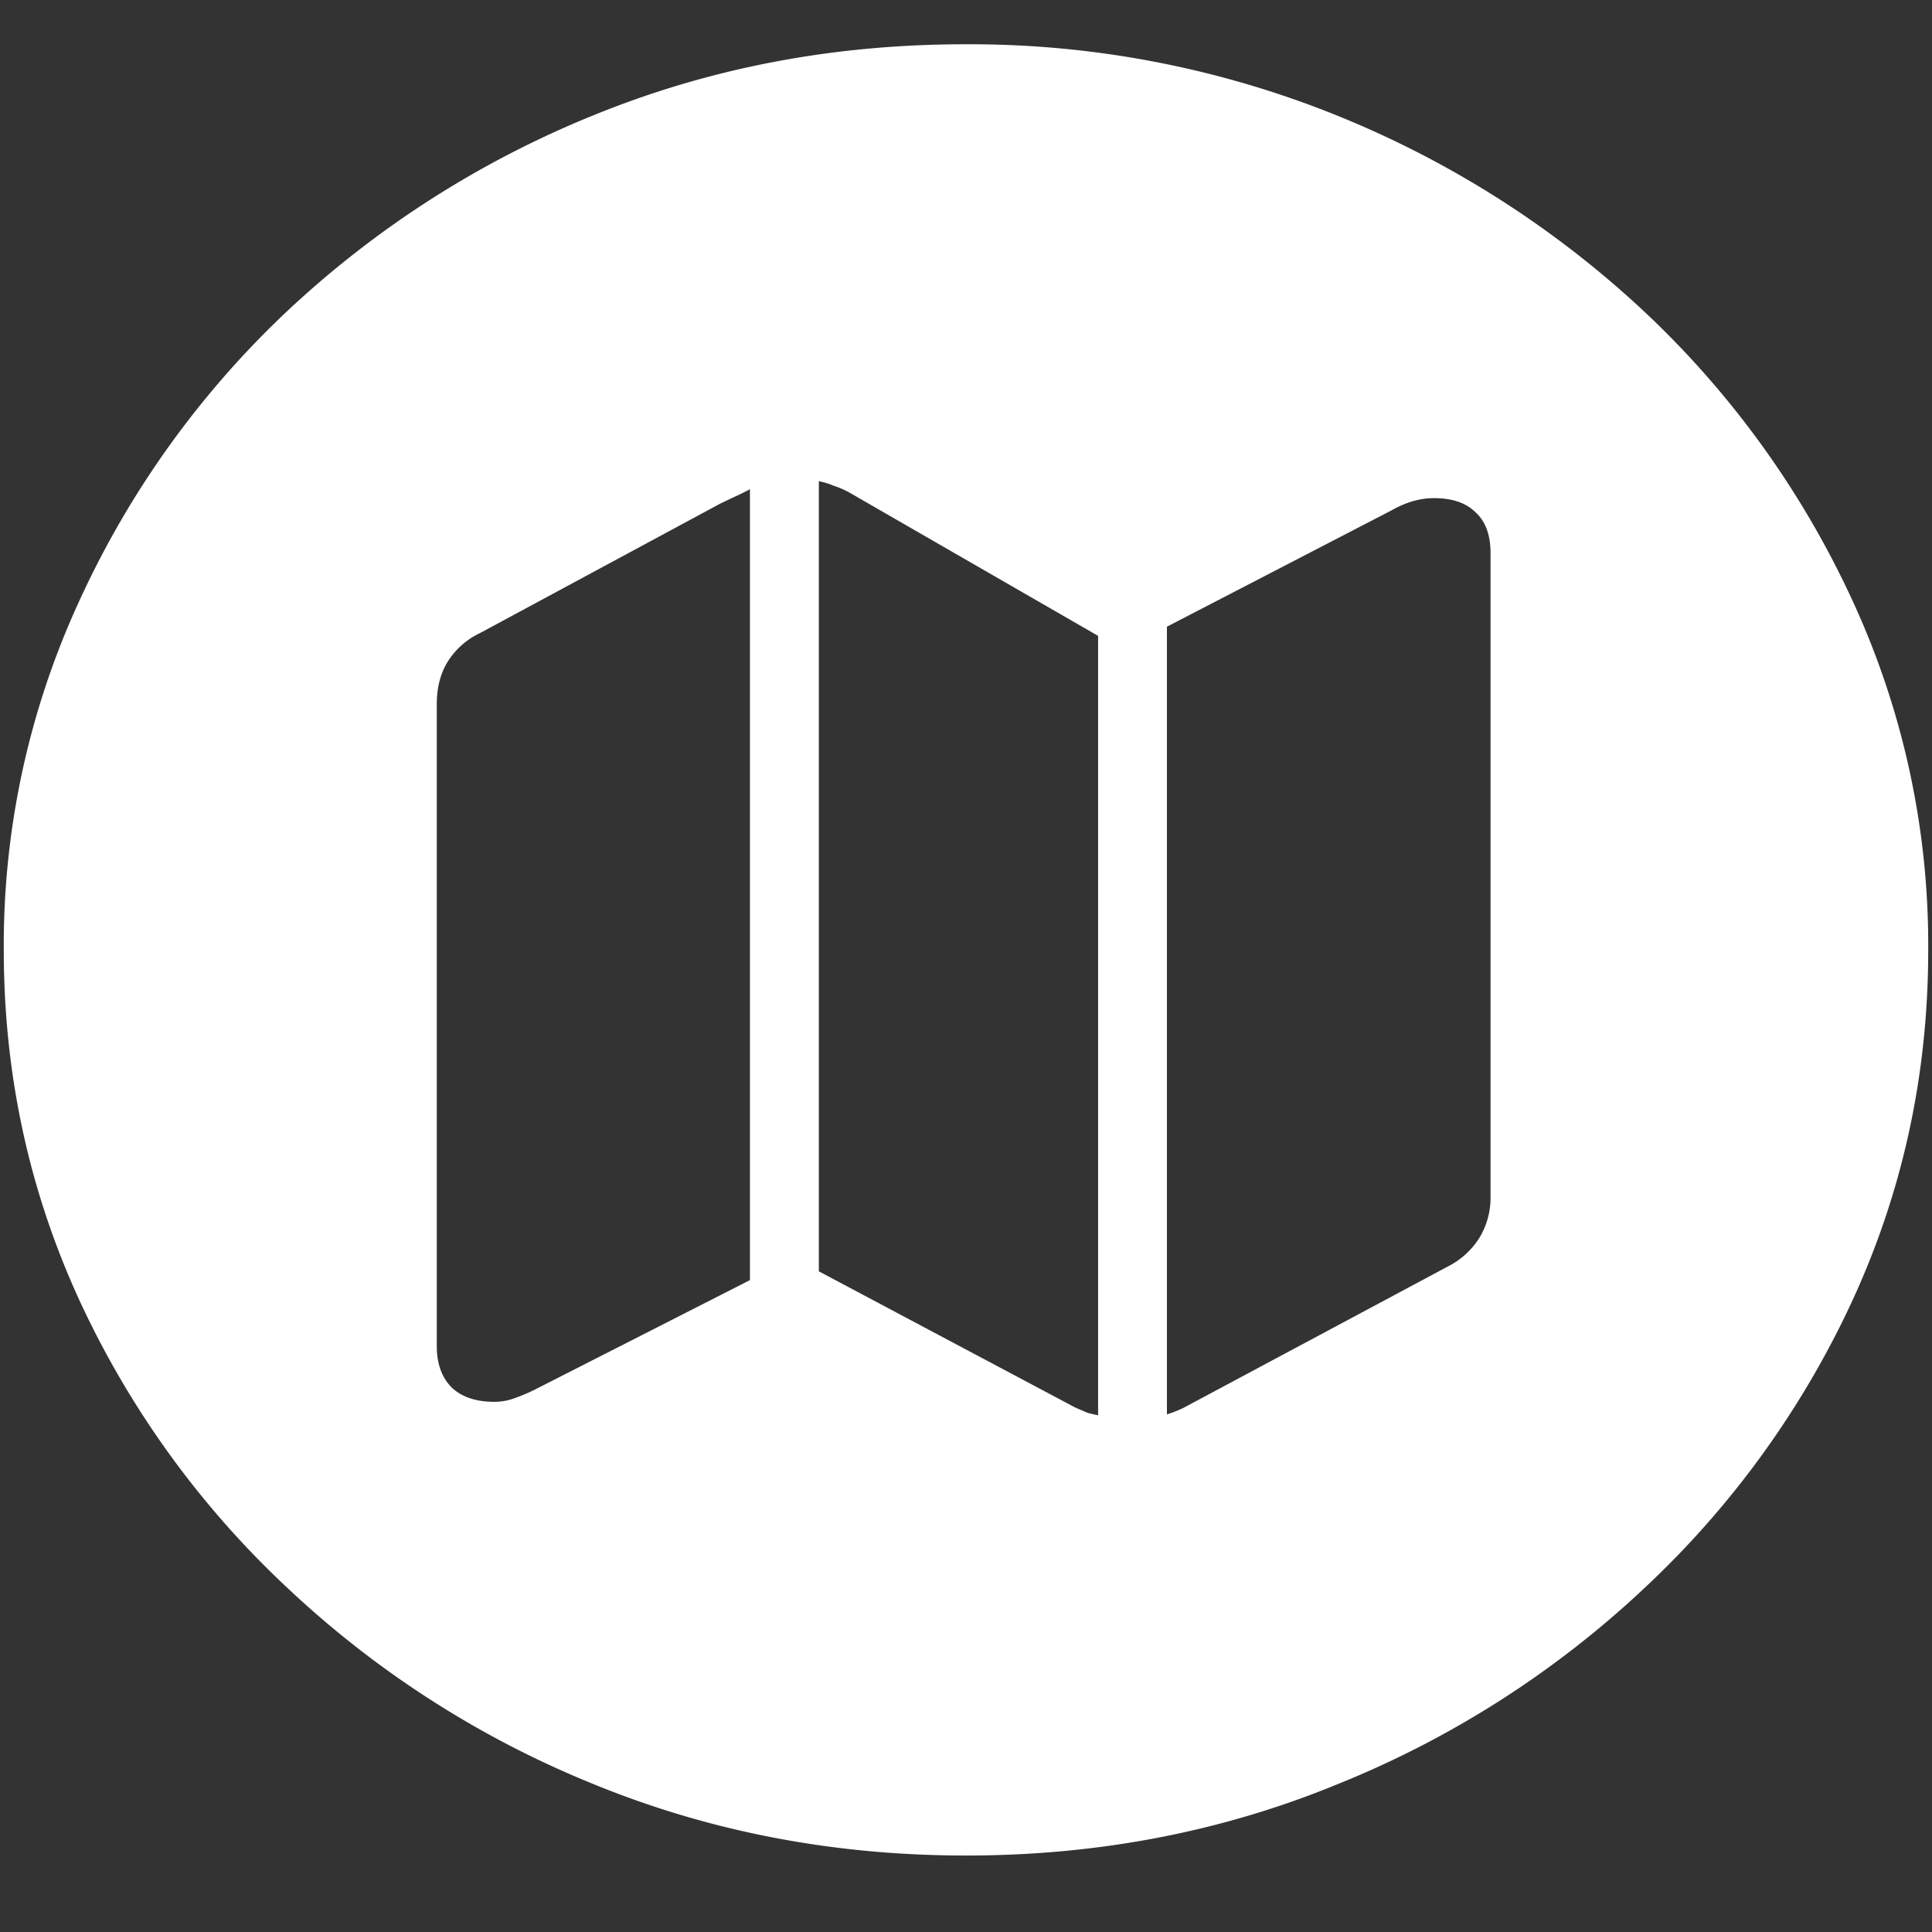 <svg xmlns="http://www.w3.org/2000/svg" width="24" height="24"><rect width="100%" height="100%" fill="#333333" stroke="none"/><path style="stroke:none;fill-rule:nonzero;fill:#fff;fill-opacity:1" d="M12 23.05c1.633 0 3.168-.292 4.605-.882a12.22 12.22 0 0 0 3.82-2.438 11.467 11.467 0 0 0 2.59-3.582c.626-1.363.938-2.808.938-4.347a10.2 10.2 0 0 0-.937-4.332 11.53 11.53 0 0 0-2.59-3.598 12.361 12.361 0 0 0-3.82-2.437A12.166 12.166 0 0 0 11.987.55c-1.633 0-3.172.293-4.617.883A12.307 12.307 0 0 0 3.562 3.87 11.523 11.523 0 0 0 .985 7.465 10.2 10.2 0 0 0 .047 11.8c0 1.539.312 2.984.937 4.347a11.467 11.467 0 0 0 2.59 3.582 12.236 12.236 0 0 0 3.809 2.438c1.445.59 2.984.883 4.617.883Zm-6.574-6.327V8.746c0-.2.043-.371.129-.516a.958.958 0 0 1 .41-.367l2.988-1.61.188-.089c.062-.027.12-.059.175-.086v9.824L6.668 17.25c-.09.047-.184.086-.281.121a.74.74 0 0 1-.246.043c-.227 0-.403-.059-.528-.176-.125-.125-.187-.297-.187-.515Zm4.746-.93V5.977c.07.015.133.035.187.058.063.02.121.047.176.074l3.106 1.79v9.683c-.047-.012-.094-.02-.141-.035-.05-.024-.102-.043-.152-.067Zm4.324 1.777V7.785l2.79-1.445c.179-.102.355-.152.526-.152.227 0 .399.058.516.175.125.11.188.282.188.508v7.984a.965.965 0 0 1-.13.508c-.097.16-.238.29-.41.375l-3.28 1.754a1.509 1.509 0 0 1-.2.078Zm0 0"/></svg>